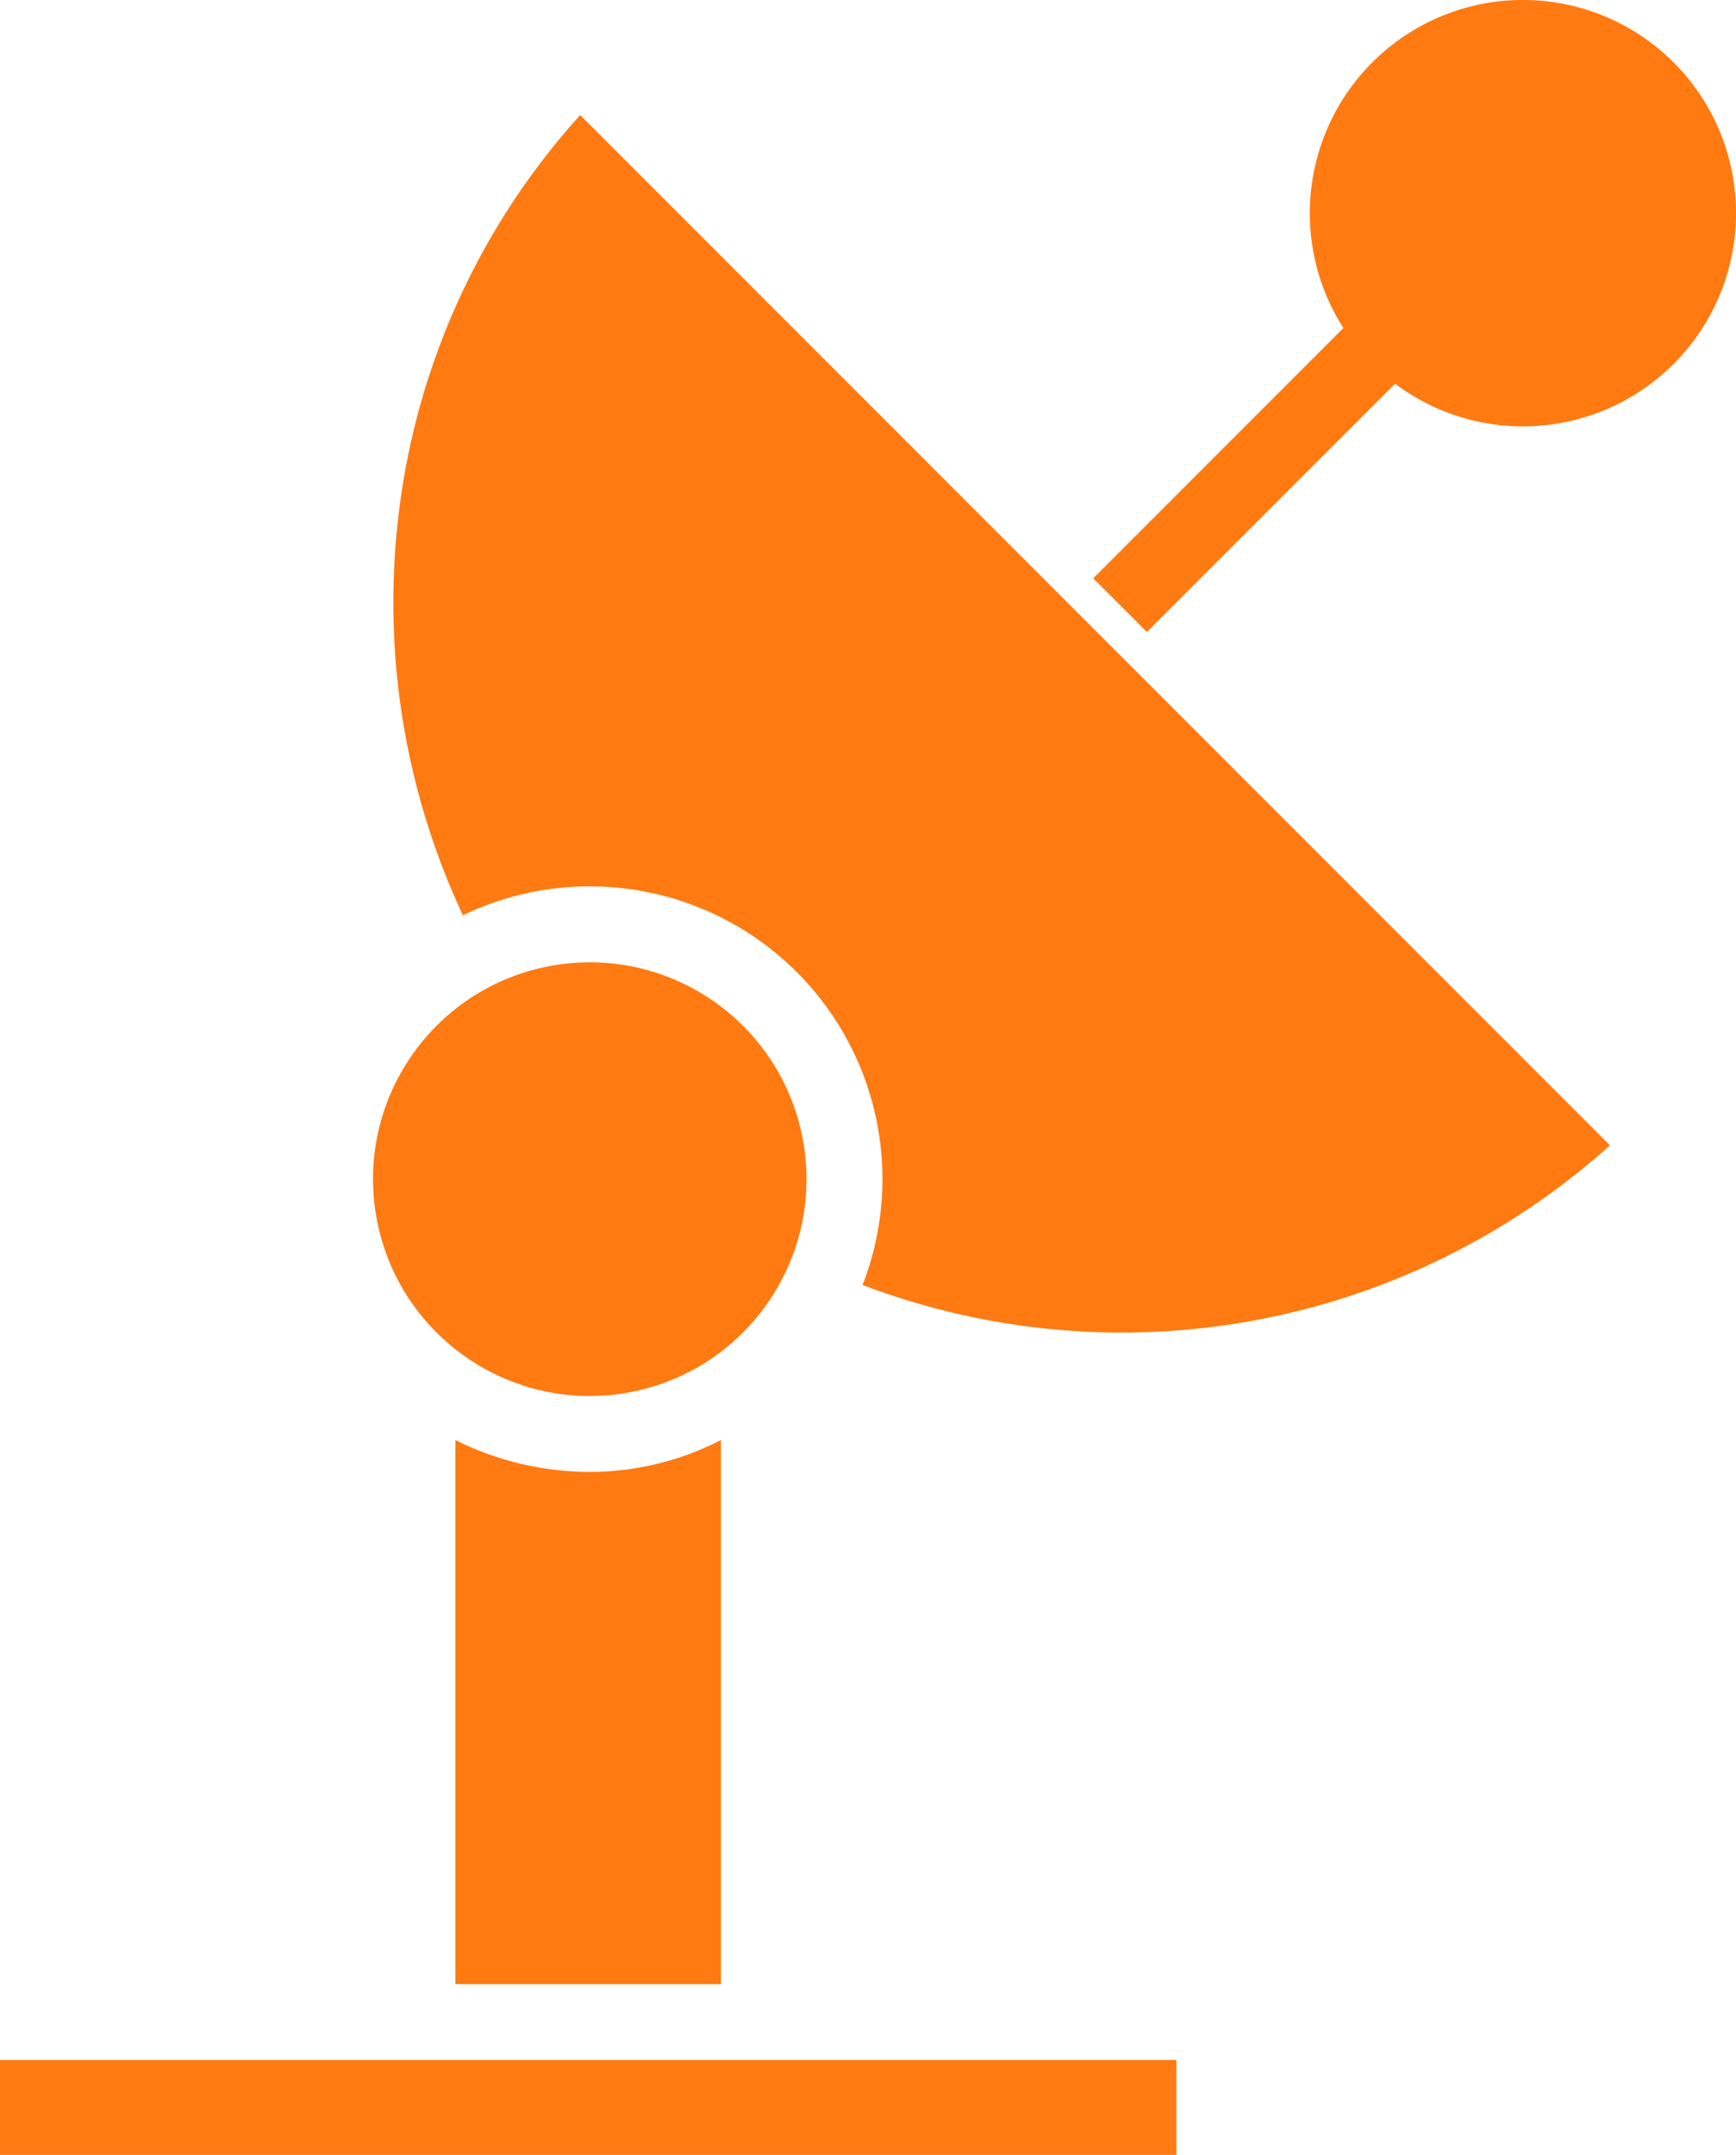 <?xml version="1.0" encoding="utf-8"?><svg xmlns="http://www.w3.org/2000/svg" width="61.44" height="76.232" viewBox="0 0 61.44 76.232">
  <g id="Group_276" data-name="Group 276" transform="translate(-73 -28.893)">
    <path id="Path_119" data-name="Path 119" d="M305.378,51.25l8.783-8.783a7.542,7.542,0,1,0-1.828-1.97l-8.854,8.854Z" transform="translate(-191.788 0)" fill="#ff7a11"/>
    <circle id="Ellipse_16" data-name="Ellipse 16" cx="7.67" cy="7.67" r="7.67" transform="translate(85.073 64.264) rotate(-9.217)" fill="#ff7a11"/>
    <path id="Path_120" data-name="Path 120" d="M158.114,100.014v19.248h9.4V100.014a10.121,10.121,0,0,1-4.7,1.128A10.648,10.648,0,0,1,158.114,100.014Zm4.758-19.584a10.35,10.35,0,0,1,9.654,14.1,25.847,25.847,0,0,0,26.45-4.94L162.532,53.144a25.525,25.525,0,0,0-6.373,13.708,26.107,26.107,0,0,0,2.222,14.6A10.294,10.294,0,0,1,162.872,80.43Z" transform="translate(-68.998 -20.18)" fill="#ff7a11"/>
    <rect id="Rectangle_207" data-name="Rectangle 207" width="41.633" height="3.357" transform="translate(73 101.768)" fill="#ff7a11"/>
  </g>
</svg>

